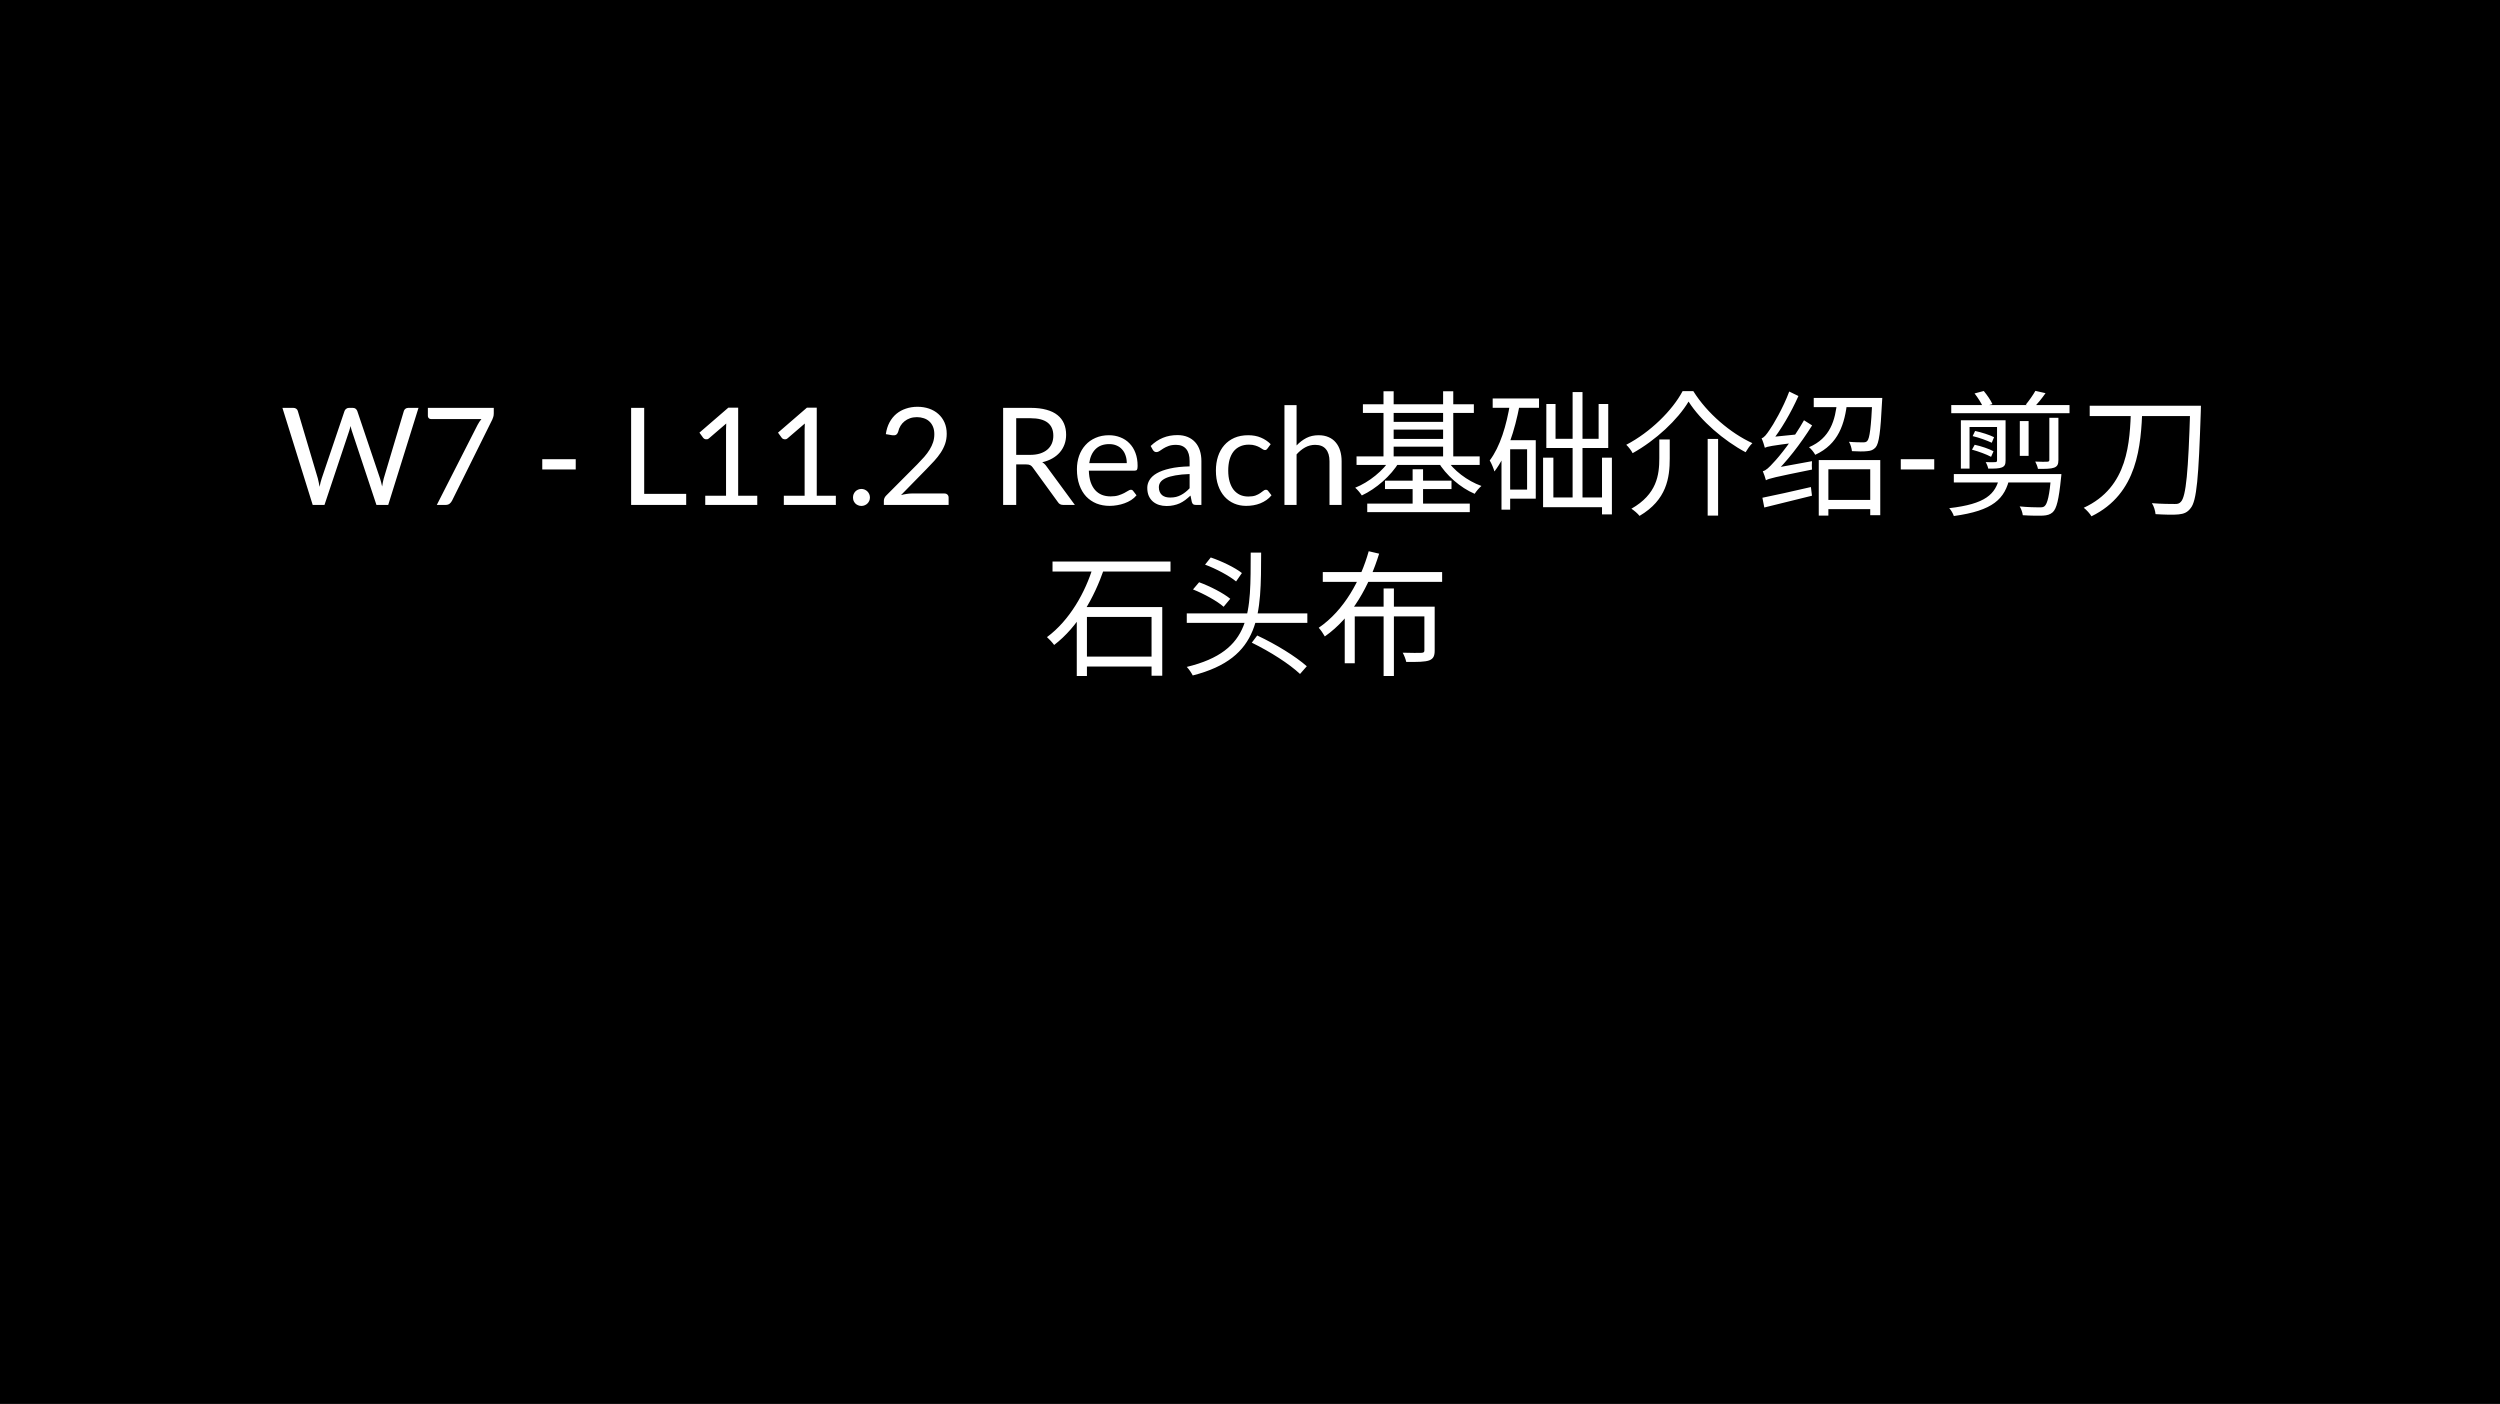 <svg width="406" height="228" viewBox="0 0 406 228" fill="none" xmlns="http://www.w3.org/2000/svg">
<rect width="406" height="228" fill="black"/>
<path d="M67.964 66.237L63.047 82H61.133L57.14 69.977C57.104 69.86 57.067 69.735 57.03 69.603C57.001 69.471 56.968 69.332 56.931 69.185C56.895 69.332 56.858 69.471 56.821 69.603C56.785 69.735 56.748 69.86 56.711 69.977L52.696 82H50.782L45.865 66.237H47.636C47.827 66.237 47.985 66.285 48.109 66.38C48.241 66.475 48.326 66.596 48.362 66.743L51.618 77.699C51.67 77.897 51.717 78.11 51.761 78.337C51.813 78.564 51.86 78.806 51.904 79.063C51.956 78.806 52.007 78.564 52.058 78.337C52.117 78.102 52.179 77.89 52.245 77.699L55.952 66.743C55.996 66.618 56.081 66.505 56.205 66.402C56.337 66.292 56.495 66.237 56.678 66.237H57.294C57.485 66.237 57.639 66.285 57.756 66.38C57.874 66.475 57.962 66.596 58.02 66.743L61.716 77.699C61.782 77.89 61.841 78.095 61.892 78.315C61.951 78.535 62.006 78.766 62.057 79.008C62.094 78.766 62.134 78.535 62.178 78.315C62.222 78.095 62.27 77.89 62.321 77.699L65.588 66.743C65.625 66.611 65.706 66.494 65.83 66.391C65.962 66.288 66.12 66.237 66.303 66.237H67.964ZM80.189 66.237V67.117C80.189 67.366 80.159 67.572 80.101 67.733C80.049 67.894 79.998 68.03 79.947 68.14L73.413 81.307C73.317 81.498 73.186 81.663 73.017 81.802C72.848 81.934 72.624 82 72.346 82H70.938L77.56 68.998C77.655 68.815 77.754 68.646 77.857 68.492C77.96 68.338 78.07 68.191 78.187 68.052H69.959C69.834 68.052 69.724 68.004 69.629 67.909C69.534 67.806 69.486 67.693 69.486 67.568V66.237H80.189ZM88.064 74.575H93.498V76.236H88.064V74.575ZM111.437 80.207V82H102.494V66.237H104.617V80.207H111.437ZM122.98 80.504V82H114.532V80.504H117.909V69.757C117.909 69.434 117.92 69.108 117.942 68.778L115.137 71.187C115.042 71.268 114.947 71.319 114.851 71.341C114.756 71.356 114.668 71.356 114.587 71.341C114.507 71.326 114.43 71.297 114.356 71.253C114.29 71.209 114.239 71.161 114.202 71.11L113.586 70.263L118.283 66.204H119.878V80.504H122.98ZM135.742 80.504V82H127.294V80.504H130.671V69.757C130.671 69.434 130.682 69.108 130.704 68.778L127.899 71.187C127.804 71.268 127.708 71.319 127.613 71.341C127.518 71.356 127.43 71.356 127.349 71.341C127.268 71.326 127.191 71.297 127.118 71.253C127.052 71.209 127.001 71.161 126.964 71.11L126.348 70.263L131.045 66.204H132.64V80.504H135.742ZM138.527 80.79C138.527 80.599 138.56 80.42 138.626 80.251C138.699 80.082 138.794 79.936 138.912 79.811C139.036 79.686 139.183 79.587 139.352 79.514C139.52 79.441 139.7 79.404 139.891 79.404C140.081 79.404 140.261 79.441 140.43 79.514C140.598 79.587 140.745 79.686 140.87 79.811C140.994 79.936 141.093 80.082 141.167 80.251C141.24 80.42 141.277 80.599 141.277 80.79C141.277 80.988 141.24 81.171 141.167 81.34C141.093 81.501 140.994 81.644 140.87 81.769C140.745 81.894 140.598 81.989 140.43 82.055C140.261 82.128 140.081 82.165 139.891 82.165C139.7 82.165 139.52 82.128 139.352 82.055C139.183 81.989 139.036 81.894 138.912 81.769C138.794 81.644 138.699 81.501 138.626 81.34C138.56 81.171 138.527 80.988 138.527 80.79ZM153.362 80.141C153.575 80.141 153.743 80.203 153.868 80.328C153.993 80.453 154.055 80.614 154.055 80.812V82H143.539V81.329C143.539 81.19 143.568 81.047 143.627 80.9C143.686 80.753 143.777 80.618 143.902 80.493L148.951 75.422C149.369 74.997 149.75 74.59 150.095 74.201C150.44 73.805 150.733 73.409 150.975 73.013C151.217 72.617 151.404 72.217 151.536 71.814C151.668 71.403 151.734 70.967 151.734 70.505C151.734 70.043 151.661 69.64 151.514 69.295C151.367 68.943 151.166 68.653 150.909 68.426C150.66 68.199 150.363 68.03 150.018 67.92C149.673 67.803 149.303 67.744 148.907 67.744C148.504 67.744 148.133 67.803 147.796 67.92C147.459 68.037 147.158 68.202 146.894 68.415C146.637 68.62 146.421 68.866 146.245 69.152C146.069 69.438 145.944 69.753 145.871 70.098C145.783 70.355 145.662 70.527 145.508 70.615C145.361 70.696 145.152 70.718 144.881 70.681L143.858 70.505C143.961 69.786 144.159 69.152 144.452 68.602C144.753 68.045 145.127 67.579 145.574 67.205C146.029 66.831 146.546 66.549 147.125 66.358C147.704 66.16 148.331 66.061 149.006 66.061C149.673 66.061 150.297 66.16 150.876 66.358C151.455 66.556 151.958 66.846 152.383 67.227C152.808 67.601 153.142 68.059 153.384 68.602C153.626 69.145 153.747 69.761 153.747 70.45C153.747 71.037 153.659 71.583 153.483 72.089C153.307 72.588 153.069 73.064 152.768 73.519C152.467 73.974 152.119 74.417 151.723 74.85C151.334 75.283 150.92 75.719 150.48 76.159L146.322 80.405C146.615 80.324 146.912 80.262 147.213 80.218C147.514 80.167 147.803 80.141 148.082 80.141H153.362ZM167.276 73.871C167.892 73.871 168.434 73.798 168.904 73.651C169.38 73.497 169.776 73.284 170.092 73.013C170.414 72.734 170.656 72.404 170.818 72.023C170.979 71.642 171.06 71.22 171.06 70.758C171.06 69.819 170.752 69.112 170.136 68.635C169.52 68.158 168.596 67.92 167.364 67.92H165.032V73.871H167.276ZM174.558 82H172.666C172.277 82 171.991 81.85 171.808 81.549L167.716 75.917C167.591 75.741 167.455 75.616 167.309 75.543C167.169 75.462 166.949 75.422 166.649 75.422H165.032V82H162.909V66.237H167.364C168.361 66.237 169.223 66.34 169.949 66.545C170.675 66.743 171.272 67.033 171.742 67.414C172.218 67.795 172.57 68.257 172.798 68.8C173.025 69.335 173.139 69.937 173.139 70.604C173.139 71.161 173.051 71.682 172.875 72.166C172.699 72.65 172.442 73.086 172.105 73.475C171.775 73.856 171.368 74.183 170.884 74.454C170.407 74.725 169.864 74.931 169.256 75.07C169.527 75.224 169.762 75.448 169.96 75.741L174.558 82ZM182.988 75.213C182.988 74.758 182.922 74.344 182.79 73.97C182.666 73.589 182.479 73.262 182.229 72.991C181.987 72.712 181.69 72.5 181.338 72.353C180.986 72.199 180.587 72.122 180.139 72.122C179.201 72.122 178.456 72.397 177.906 72.947C177.364 73.49 177.026 74.245 176.894 75.213H182.988ZM184.572 80.438C184.33 80.731 184.041 80.988 183.703 81.208C183.366 81.421 183.003 81.597 182.614 81.736C182.233 81.875 181.837 81.978 181.426 82.044C181.016 82.117 180.609 82.154 180.205 82.154C179.435 82.154 178.724 82.026 178.071 81.769C177.426 81.505 176.865 81.124 176.388 80.625C175.919 80.119 175.552 79.496 175.288 78.755C175.024 78.014 174.892 77.164 174.892 76.203C174.892 75.426 175.01 74.7 175.244 74.025C175.486 73.35 175.831 72.767 176.278 72.276C176.726 71.777 177.272 71.389 177.917 71.11C178.563 70.824 179.289 70.681 180.095 70.681C180.763 70.681 181.379 70.795 181.943 71.022C182.515 71.242 183.007 71.565 183.417 71.99C183.835 72.408 184.162 72.929 184.396 73.552C184.631 74.168 184.748 74.872 184.748 75.664C184.748 75.972 184.715 76.177 184.649 76.28C184.583 76.383 184.459 76.434 184.275 76.434H176.828C176.85 77.138 176.946 77.75 177.114 78.271C177.29 78.792 177.532 79.228 177.84 79.58C178.148 79.925 178.515 80.185 178.94 80.361C179.366 80.53 179.842 80.614 180.37 80.614C180.862 80.614 181.283 80.559 181.635 80.449C181.995 80.332 182.303 80.207 182.559 80.075C182.816 79.943 183.029 79.822 183.197 79.712C183.373 79.595 183.524 79.536 183.648 79.536C183.81 79.536 183.934 79.598 184.022 79.723L184.572 80.438ZM193.193 76.984C192.291 77.013 191.521 77.087 190.883 77.204C190.252 77.314 189.735 77.461 189.332 77.644C188.936 77.827 188.646 78.044 188.463 78.293C188.287 78.542 188.199 78.821 188.199 79.129C188.199 79.422 188.246 79.675 188.342 79.888C188.437 80.101 188.565 80.277 188.727 80.416C188.895 80.548 189.09 80.647 189.31 80.713C189.537 80.772 189.779 80.801 190.036 80.801C190.38 80.801 190.696 80.768 190.982 80.702C191.268 80.629 191.535 80.526 191.785 80.394C192.041 80.262 192.283 80.104 192.511 79.921C192.745 79.738 192.973 79.529 193.193 79.294V76.984ZM186.868 72.43C187.484 71.836 188.147 71.392 188.859 71.099C189.57 70.806 190.358 70.659 191.224 70.659C191.847 70.659 192.401 70.762 192.885 70.967C193.369 71.172 193.776 71.458 194.106 71.825C194.436 72.192 194.685 72.635 194.854 73.156C195.022 73.677 195.107 74.249 195.107 74.872V82H194.238C194.047 82 193.9 81.971 193.798 81.912C193.695 81.846 193.614 81.721 193.556 81.538L193.336 80.482C193.042 80.753 192.756 80.995 192.478 81.208C192.199 81.413 191.906 81.589 191.598 81.736C191.29 81.875 190.96 81.982 190.608 82.055C190.263 82.136 189.878 82.176 189.453 82.176C189.02 82.176 188.613 82.117 188.232 82C187.85 81.875 187.517 81.692 187.231 81.45C186.952 81.208 186.728 80.904 186.56 80.537C186.398 80.163 186.318 79.723 186.318 79.217C186.318 78.777 186.439 78.355 186.681 77.952C186.923 77.541 187.315 77.178 187.858 76.863C188.4 76.548 189.108 76.291 189.981 76.093C190.853 75.888 191.924 75.77 193.193 75.741V74.872C193.193 74.007 193.006 73.354 192.632 72.914C192.258 72.467 191.711 72.243 190.993 72.243C190.509 72.243 190.102 72.305 189.772 72.43C189.449 72.547 189.167 72.683 188.925 72.837C188.69 72.984 188.485 73.119 188.309 73.244C188.14 73.361 187.971 73.42 187.803 73.42C187.671 73.42 187.557 73.387 187.462 73.321C187.366 73.248 187.286 73.16 187.22 73.057L186.868 72.43ZM205.844 72.837C205.785 72.918 205.727 72.98 205.668 73.024C205.609 73.068 205.529 73.09 205.426 73.09C205.316 73.09 205.195 73.046 205.063 72.958C204.931 72.863 204.766 72.76 204.568 72.65C204.377 72.54 204.139 72.441 203.853 72.353C203.574 72.258 203.23 72.21 202.819 72.21C202.269 72.21 201.785 72.309 201.367 72.507C200.949 72.698 200.597 72.976 200.311 73.343C200.032 73.71 199.82 74.153 199.673 74.674C199.534 75.195 199.464 75.778 199.464 76.423C199.464 77.098 199.541 77.699 199.695 78.227C199.849 78.748 200.065 79.188 200.344 79.547C200.63 79.899 200.971 80.17 201.367 80.361C201.77 80.544 202.221 80.636 202.72 80.636C203.197 80.636 203.589 80.581 203.897 80.471C204.205 80.354 204.458 80.225 204.656 80.086C204.861 79.947 205.03 79.822 205.162 79.712C205.301 79.595 205.437 79.536 205.569 79.536C205.73 79.536 205.855 79.598 205.943 79.723L206.493 80.438C206.251 80.739 205.976 80.995 205.668 81.208C205.36 81.421 205.026 81.6 204.667 81.747C204.315 81.886 203.945 81.989 203.556 82.055C203.167 82.121 202.771 82.154 202.368 82.154C201.671 82.154 201.022 82.026 200.421 81.769C199.827 81.512 199.31 81.142 198.87 80.658C198.43 80.167 198.085 79.565 197.836 78.854C197.587 78.143 197.462 77.332 197.462 76.423C197.462 75.594 197.576 74.828 197.803 74.124C198.038 73.42 198.375 72.815 198.815 72.309C199.262 71.796 199.809 71.396 200.454 71.11C201.107 70.824 201.855 70.681 202.698 70.681C203.483 70.681 204.172 70.809 204.766 71.066C205.367 71.315 205.899 71.671 206.361 72.133L205.844 72.837ZM210.564 72.342C211.041 71.836 211.569 71.433 212.148 71.132C212.727 70.831 213.395 70.681 214.15 70.681C214.759 70.681 215.294 70.784 215.756 70.989C216.225 71.187 216.614 71.473 216.922 71.847C217.237 72.214 217.476 72.657 217.637 73.178C217.798 73.699 217.879 74.274 217.879 74.905V82H215.91V74.905C215.91 74.062 215.716 73.409 215.327 72.947C214.946 72.478 214.363 72.243 213.578 72.243C212.999 72.243 212.456 72.382 211.95 72.661C211.451 72.94 210.989 73.317 210.564 73.794V82H208.595V65.797H210.564V72.342ZM221.336 65.654V67.062H239.354V65.654H221.336ZM222.04 81.78V83.166H238.694V81.78H222.04ZM225.67 68.514V69.768H234.932V68.514H225.67ZM225.67 71.286V72.54H234.932V71.286H225.67ZM220.302 74.124V75.51H240.3V74.124H220.302ZM224.922 78.062V79.426H235.724V78.062H224.922ZM224.68 63.542V74.894H226.33V63.542H224.68ZM234.36 63.542V74.894H236.01V63.542H234.36ZM229.41 76.214V82.55H231.104V76.214H229.41ZM225.846 74.498C224.658 76.434 222.304 78.326 220.082 79.206C220.456 79.514 220.918 80.086 221.16 80.46C223.47 79.382 225.89 77.292 227.232 75.026L225.846 74.498ZM234.844 74.498L233.546 75.004C234.822 77.16 237.154 79.206 239.486 80.196C239.728 79.8 240.212 79.228 240.586 78.92C238.298 78.106 236.01 76.368 234.844 74.498ZM242.412 64.708V66.226H249.936V64.708H242.412ZM244.568 71.484V72.958H248V79.514H244.568V80.988H249.408V71.484H244.568ZM245.25 65.434C244.656 69.108 243.622 72.54 241.928 74.784C242.214 75.224 242.588 76.17 242.698 76.566C244.722 73.926 245.998 69.922 246.79 65.764L245.25 65.434ZM243.842 71.484V82.77H245.25V71.484H243.842ZM251.124 65.61V72.76H261.178V65.61H259.616V71.264H252.62V65.61H251.124ZM255.392 63.674V81.846H256.998V63.674H255.392ZM260.166 74.322V83.54H261.772V74.322H260.166ZM250.596 74.322V82.374H261.09V80.79H252.268V74.322H250.596ZM274.224 65.214C276.182 68.316 279.966 71.572 283.486 73.442C283.772 72.958 284.168 72.364 284.586 71.968C281.066 70.362 277.238 67.128 274.994 63.52H273.256C271.606 66.644 267.998 70.208 264.104 72.232C264.478 72.584 264.94 73.178 265.138 73.596C268.922 71.484 272.464 68.162 274.224 65.214ZM277.326 71.286V83.738H279.02V71.286H277.326ZM269.472 71.374V74.41C269.472 77.138 269.076 80.262 264.94 82.616C265.358 82.88 265.996 83.43 266.26 83.782C270.682 81.186 271.166 77.578 271.166 74.454V71.374H269.472ZM286.786 77.996C286.786 77.666 287.886 77.204 287.886 77.204V77.16C290.13 75.048 292.396 72.1 294.288 69.086L292.968 68.25C291.296 71.242 288.832 74.3 288.04 75.092C287.314 75.906 286.764 76.434 286.28 76.522C286.456 76.94 286.72 77.688 286.786 77.996ZM286.786 77.996C287.27 77.71 288.084 77.512 294.266 76.258C294.244 75.928 294.222 75.312 294.266 74.894L287.534 76.126L286.72 76.698L286.786 77.996ZM286.61 72.716C286.61 72.386 287.6 71.858 287.6 71.858V71.836C289.228 69.834 290.856 67.018 292.066 64.312L290.57 63.586C289.602 66.226 287.908 69.086 287.38 69.812C286.874 70.56 286.5 71.066 286.082 71.176C286.28 71.594 286.522 72.364 286.61 72.716ZM286.61 72.716C287.006 72.518 287.644 72.386 291.802 71.858C291.824 71.528 291.846 70.956 291.934 70.538L287.38 71L286.588 71.506L286.61 72.716ZM286.214 80.834L286.522 82.418C288.656 81.89 291.494 81.186 294.266 80.504L294.09 79.096C291.186 79.778 288.172 80.438 286.214 80.834ZM295.938 81.186V82.682H304.65V81.186H295.938ZM294.552 64.62V66.116H304.804V64.62H294.552ZM295.366 74.718V83.738H296.928V76.214H303.726V83.672H305.354V74.718H295.366ZM304.078 64.62V64.884C303.858 69.46 303.638 71.176 303.242 71.616C303.044 71.814 302.89 71.836 302.516 71.836C302.164 71.836 301.24 71.836 300.272 71.748C300.536 72.166 300.712 72.826 300.756 73.266C301.724 73.332 302.714 73.332 303.242 73.266C303.836 73.222 304.232 73.068 304.606 72.65C305.156 71.99 305.398 70.164 305.64 65.302C305.662 65.082 305.684 64.62 305.684 64.62H304.078ZM298.358 65.126C298.05 68.25 297.236 71.154 293.782 72.628C294.134 72.892 294.596 73.486 294.794 73.86C298.6 72.1 299.59 68.844 300.008 65.126H298.358ZM308.687 74.575H314.121V76.236H308.687V74.575ZM316.884 65.786V67.106H336.09V65.786H316.884ZM317.302 76.984V78.348H333.648V76.984H317.302ZM328.016 68.382V74.036H329.446V68.382H328.016ZM324.32 68.25V74.762C324.32 74.96 324.254 75.026 324.056 75.048C323.836 75.07 323.22 75.07 322.472 75.048C322.648 75.334 322.824 75.774 322.89 76.104C323.902 76.104 324.65 76.104 325.112 75.906C325.574 75.708 325.706 75.422 325.706 74.762V68.25H324.32ZM332.812 67.854V74.674C332.812 74.894 332.746 74.96 332.482 74.982C332.218 75.004 331.426 75.004 330.524 74.96C330.7 75.29 330.898 75.774 330.964 76.148C332.196 76.148 333.054 76.148 333.582 75.95C334.11 75.752 334.286 75.422 334.286 74.696V67.854H332.812ZM320.668 63.894C321.196 64.554 321.768 65.478 322.032 66.072L323.572 65.632C323.308 65.016 322.692 64.136 322.164 63.498L320.668 63.894ZM320.36 70.824C321.416 71.066 322.714 71.55 323.462 71.902L323.836 71C323.11 70.626 321.79 70.208 320.756 69.988L320.36 70.824ZM320.25 73.024C321.306 73.31 322.626 73.794 323.352 74.19L323.748 73.288C323.044 72.892 321.724 72.452 320.69 72.232L320.25 73.024ZM330.546 63.476C330.194 64.114 329.512 65.082 328.984 65.72L330.392 66.094C330.942 65.5 331.602 64.708 332.196 63.85L330.546 63.476ZM318.446 68.25V76.104H319.854V69.35H324.914V68.25H318.446ZM333.142 76.984L333.12 77.204C332.834 80.46 332.504 81.802 332.042 82.198C331.844 82.374 331.624 82.396 331.162 82.396C330.678 82.396 329.336 82.374 327.994 82.242C328.258 82.66 328.456 83.254 328.5 83.672C329.842 83.76 331.118 83.76 331.778 83.738C332.482 83.694 332.944 83.562 333.362 83.188C334 82.594 334.352 81.142 334.704 77.688C334.748 77.446 334.77 76.984 334.77 76.984H333.142ZM324.716 77.468C324.078 80.284 322.45 81.846 316.554 82.528C316.84 82.814 317.192 83.43 317.302 83.804C323.66 82.924 325.618 81.054 326.388 77.468H324.716ZM339.368 65.896V67.568H356.396V65.896H339.368ZM355.692 65.896V66.292C355.384 76.654 355.01 80.636 354.174 81.494C353.91 81.78 353.646 81.868 353.162 81.846C352.568 81.846 351.094 81.846 349.466 81.714C349.796 82.198 350.016 82.99 350.06 83.496C351.468 83.584 352.964 83.628 353.8 83.54C354.658 83.452 355.23 83.232 355.758 82.528C356.748 81.34 357.056 77.6 357.408 66.842C357.408 66.6 357.43 65.896 357.43 65.896H355.692ZM346.078 66.336C345.88 71.77 345.682 79.118 338.4 82.462C338.862 82.814 339.39 83.408 339.654 83.848C347.222 80.152 347.684 72.342 347.926 66.336H346.078ZM170.93 91.192V92.82H190.092V91.192H170.93ZM175.594 106.636V108.242H188.09V106.636H175.594ZM174.868 98.584V109.782H176.518V100.19H187.012V109.738H188.75V98.584H174.868ZM177.53 91.984C176.276 96.164 173.724 100.74 170.028 103.468C170.38 103.776 170.93 104.37 171.194 104.744C175.088 101.774 177.706 97 179.29 92.424L177.53 91.984ZM203.116 89.74C203.072 99.42 203.446 105.712 192.732 108.308C193.084 108.66 193.502 109.298 193.7 109.694C204.832 106.856 204.788 99.816 204.81 89.74H203.116ZM192.732 99.618V101.158H212.312V99.618H192.732ZM203.292 104.37C206.306 105.844 209.364 107.802 211.124 109.452L212.224 108.198C210.398 106.592 207.23 104.634 204.172 103.204L203.292 104.37ZM195.702 91.698C197.484 92.358 199.662 93.524 200.74 94.426L201.686 93.062C200.586 92.182 198.386 91.126 196.626 90.532L195.702 91.698ZM193.744 95.724C195.504 96.428 197.682 97.616 198.716 98.54L199.794 97.242C198.672 96.318 196.494 95.196 194.734 94.558L193.744 95.724ZM214.82 92.908V94.492H234.202V92.908H214.82ZM224.698 95.57V109.782H226.37V95.57H224.698ZM218.384 98.518V107.714H220.012V100.102H232.046V98.518H218.384ZM231.32 98.518V105.624C231.32 105.91 231.21 105.998 230.836 106.02C230.484 106.042 229.208 106.042 227.8 105.998C228.042 106.438 228.284 107.054 228.372 107.494C230.242 107.516 231.408 107.494 232.09 107.252C232.794 106.988 232.992 106.504 232.992 105.646V98.518H231.32ZM222.278 89.52C220.98 94.162 218.318 99.112 214.16 101.95C214.49 102.302 214.93 102.962 215.15 103.358C219.638 100.212 222.388 95.042 223.972 89.916L222.278 89.52Z" fill="white"/>
</svg>
